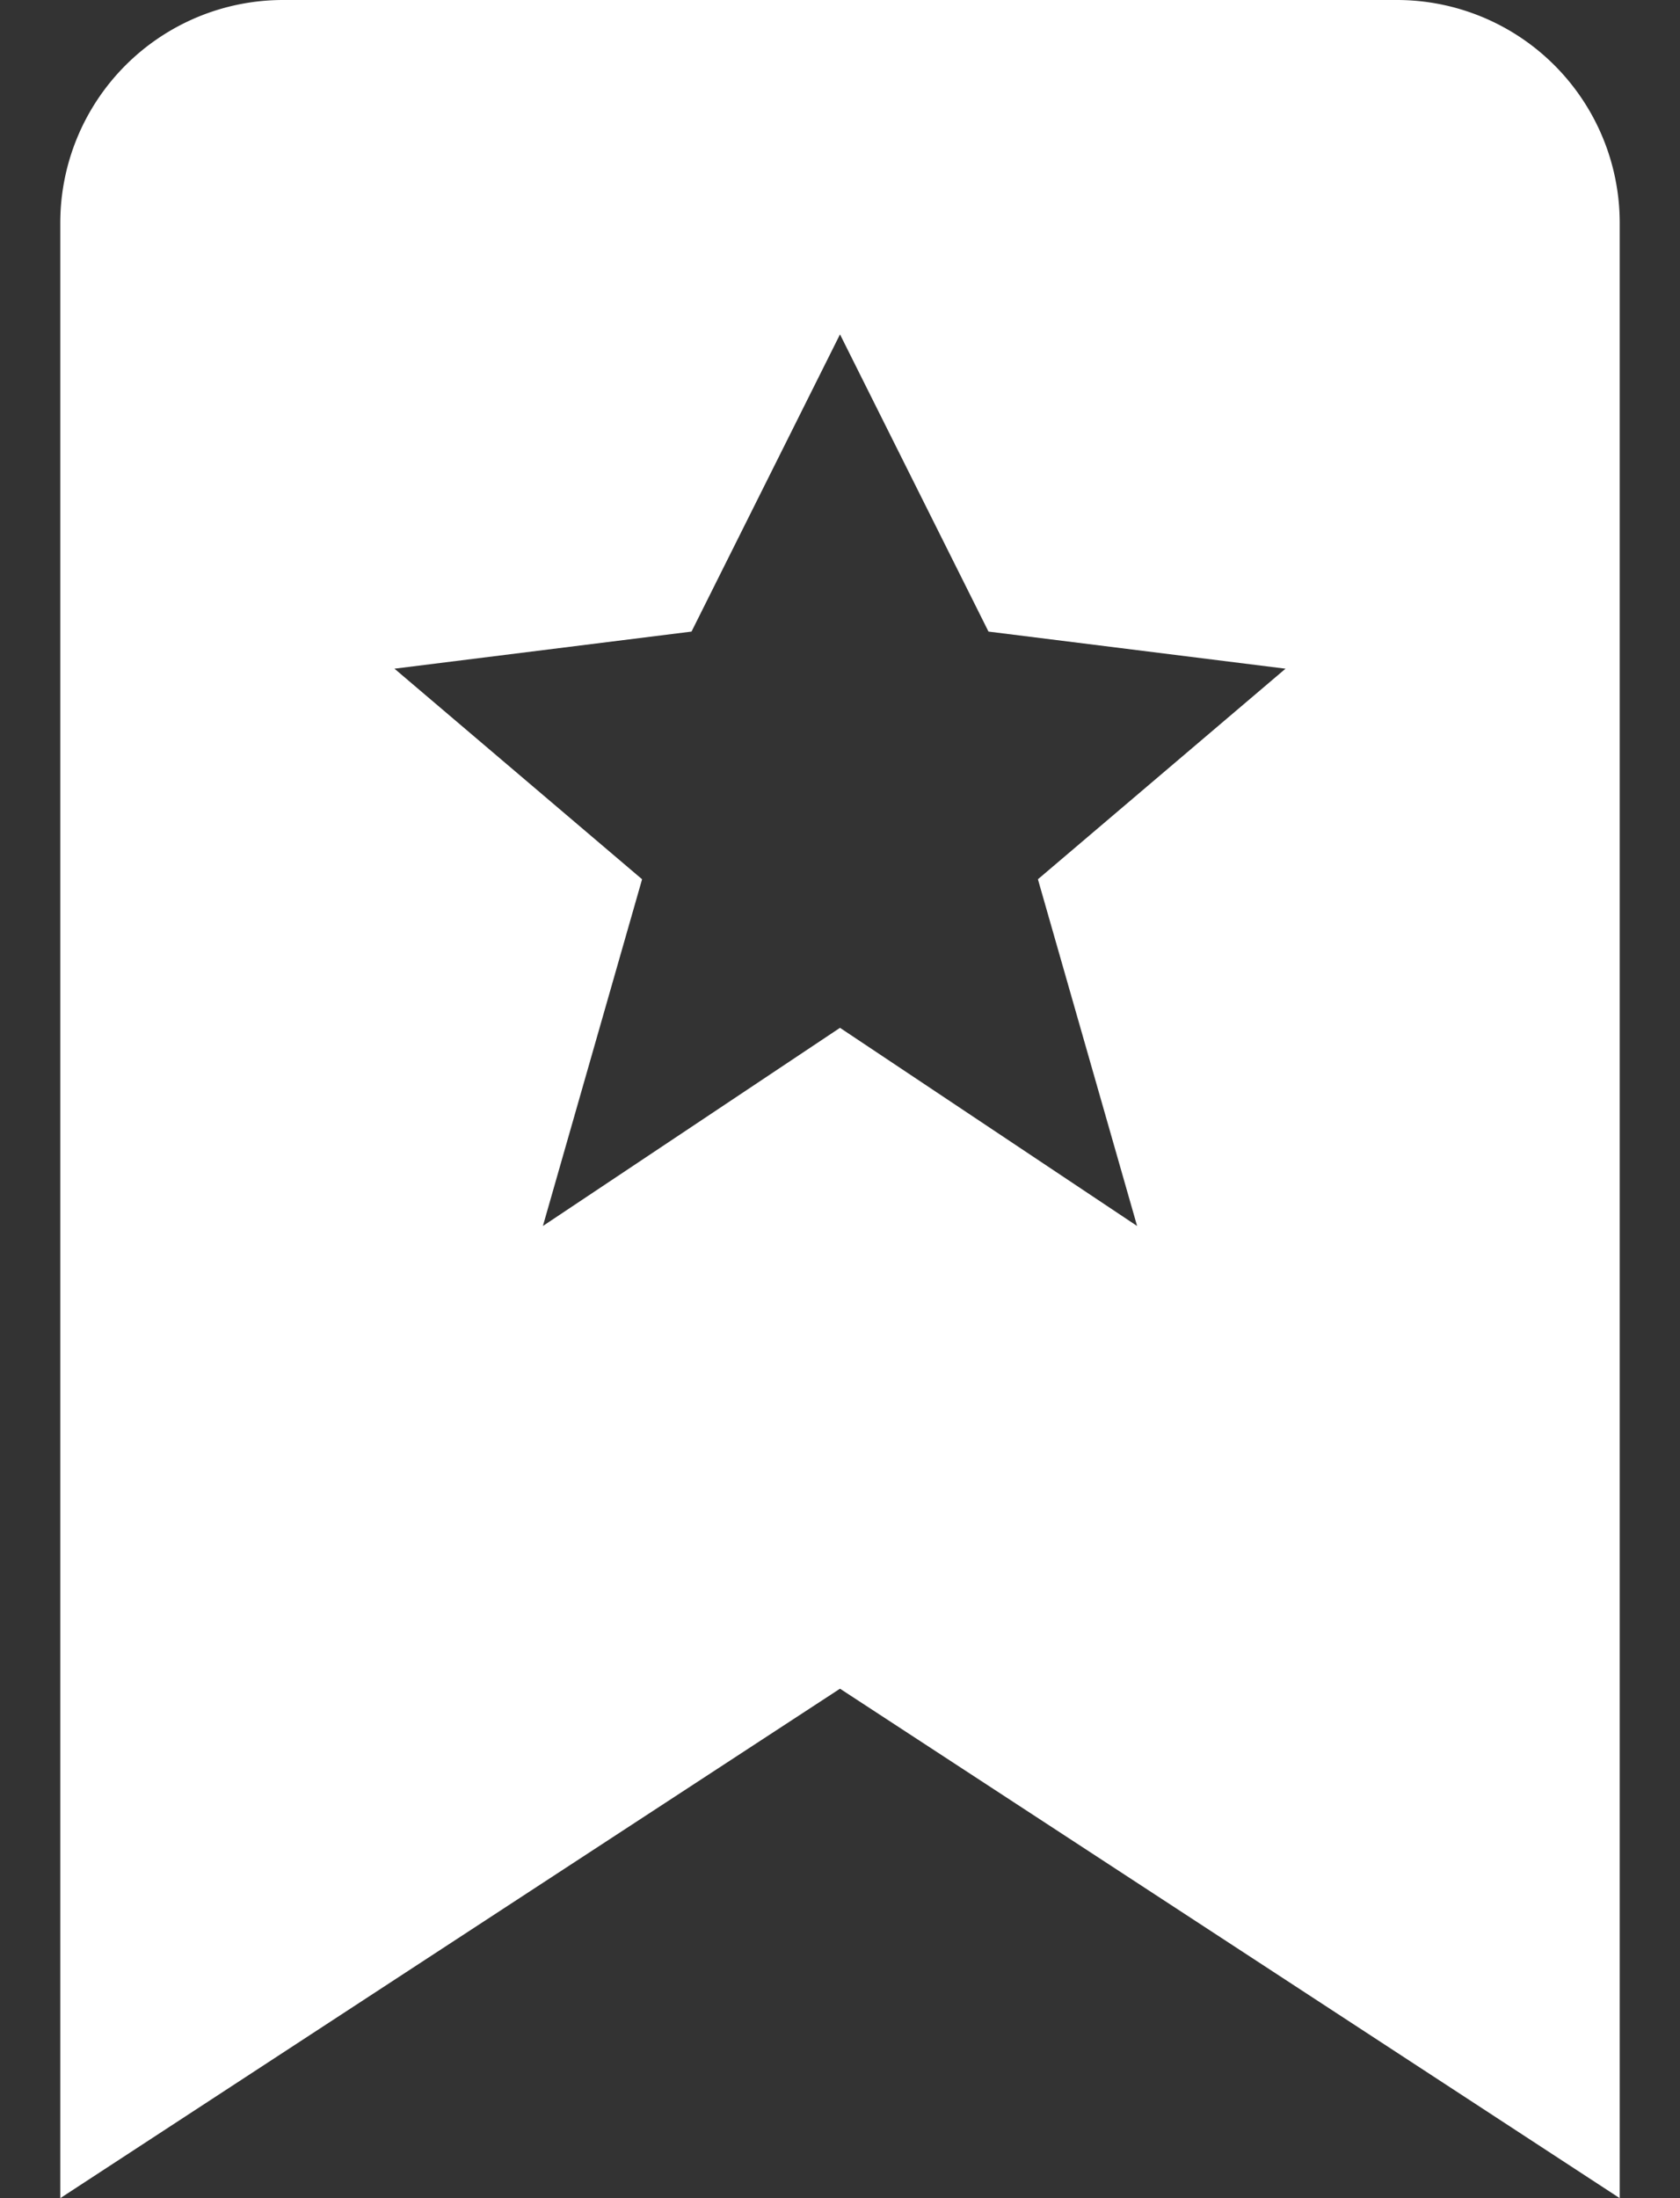 <svg width="26" height="34" viewBox="0 0 26 34" fill="#fff" xmlns="http://www.w3.org/2000/svg">
  <rect x="0" y="0" width="26" height="34" fill="#333333" stroke="none"/>
  <path d="M25.067 34V3.448A3.448 3.448 0 0 0 21.62 0H4.381A3.448 3.448 0 0 0 .933 3.448V34L13 26.12 25.067 34ZM6.104 10.343l4.598-.574L13 5.172l2.298 4.597 4.597.574-3.832 3.257 1.535 5.363L13 15.898l-4.598 3.065L9.937 13.6l-3.832-3.257Z"/>
</svg>
